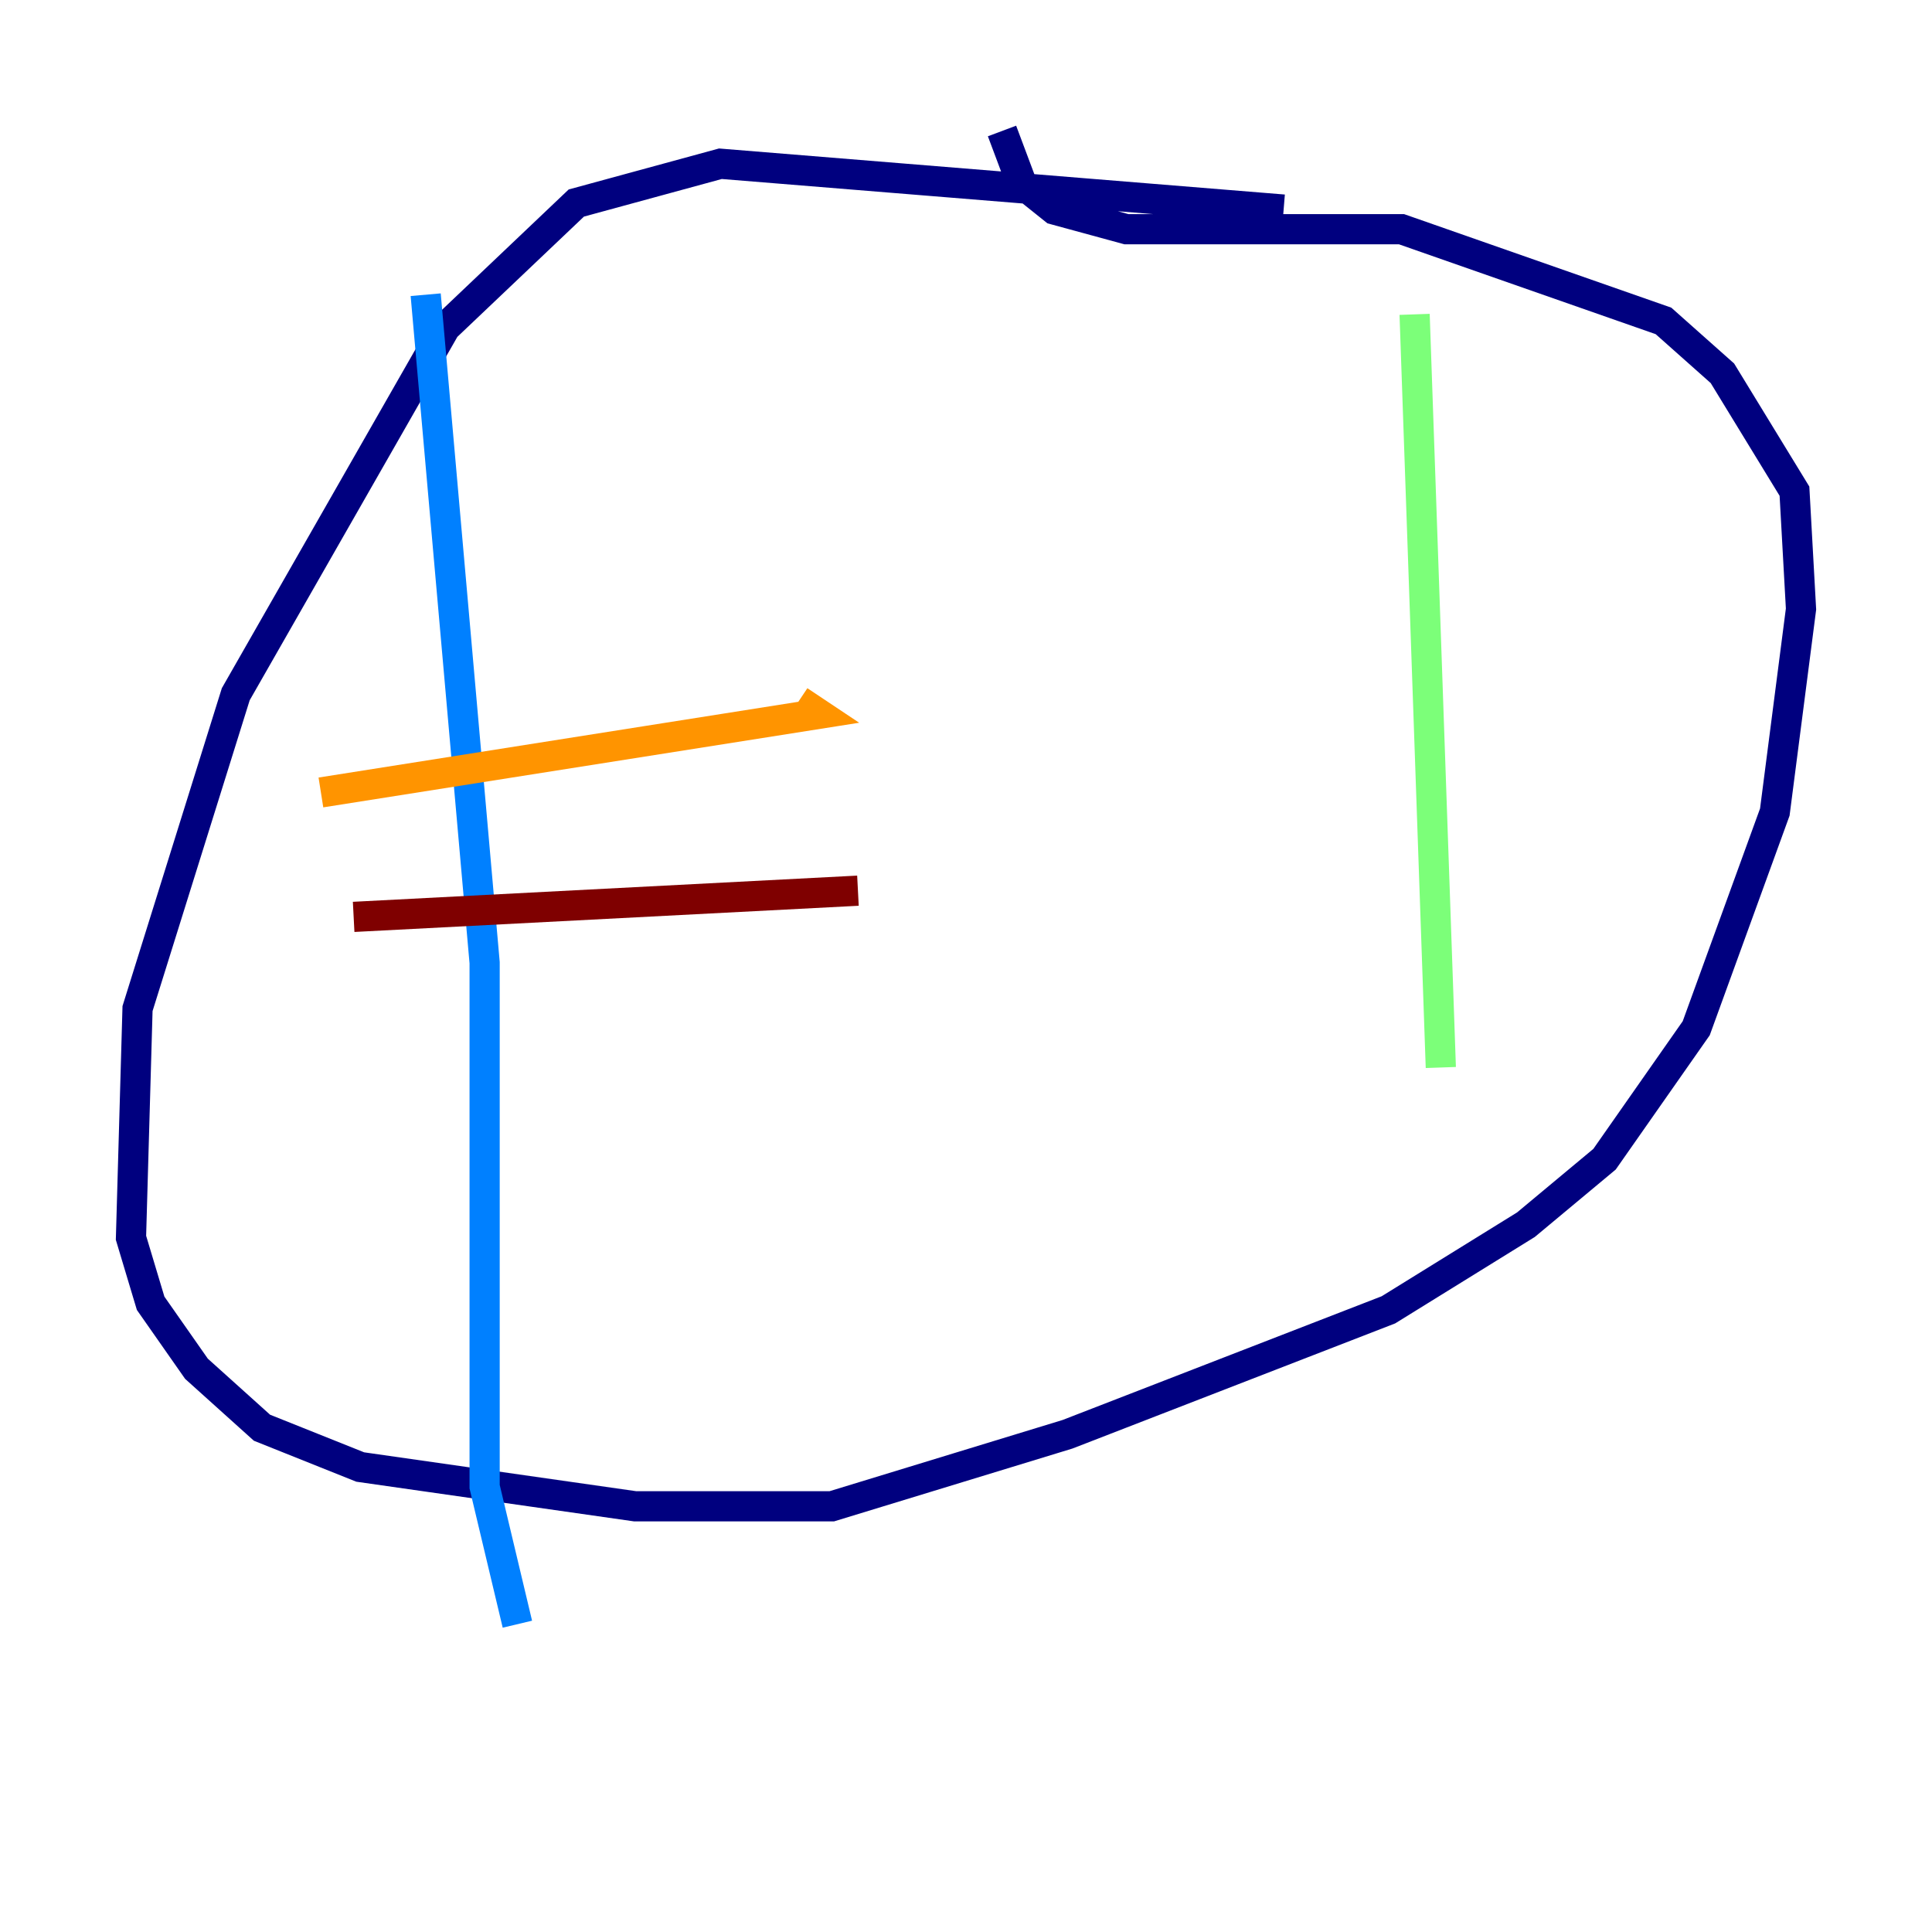 <?xml version="1.0" encoding="utf-8" ?>
<svg baseProfile="tiny" height="128" version="1.2" viewBox="0,0,128,128" width="128" xmlns="http://www.w3.org/2000/svg" xmlns:ev="http://www.w3.org/2001/xml-events" xmlns:xlink="http://www.w3.org/1999/xlink"><defs /><polyline fill="none" points="85.044,13.885 47.729,10.848 38.183,13.451 29.505,21.695 15.62,45.993 9.112,66.82 8.678,82.007 9.98,86.346 13.017,90.685 17.356,94.59 23.864,97.193 42.088,99.797 55.105,99.797 70.725,95.024 91.986,86.78 101.098,81.139 106.305,76.8 112.38,68.122 117.586,53.803 119.322,40.352 118.888,32.542 114.115,24.732 110.21,21.261 92.854,15.186 74.63,15.186 69.858,13.885 67.688,12.149 66.386,8.678" stroke="#00007f" stroke-width="2" /><polyline fill="none" points="28.203,19.525 32.108,63.783 32.108,98.495 34.278,107.607" stroke="#0080ff" stroke-width="2" /><polyline fill="none" points="93.722,20.827 95.458,70.725" stroke="#7cff79" stroke-width="2" /><polyline fill="none" points="21.261,52.502 54.237,47.295 52.936,46.427" stroke="#ff9400" stroke-width="2" /><polyline fill="none" points="23.43,60.746 56.841,59.01" stroke="#7f0000" stroke-width="2" /></svg>